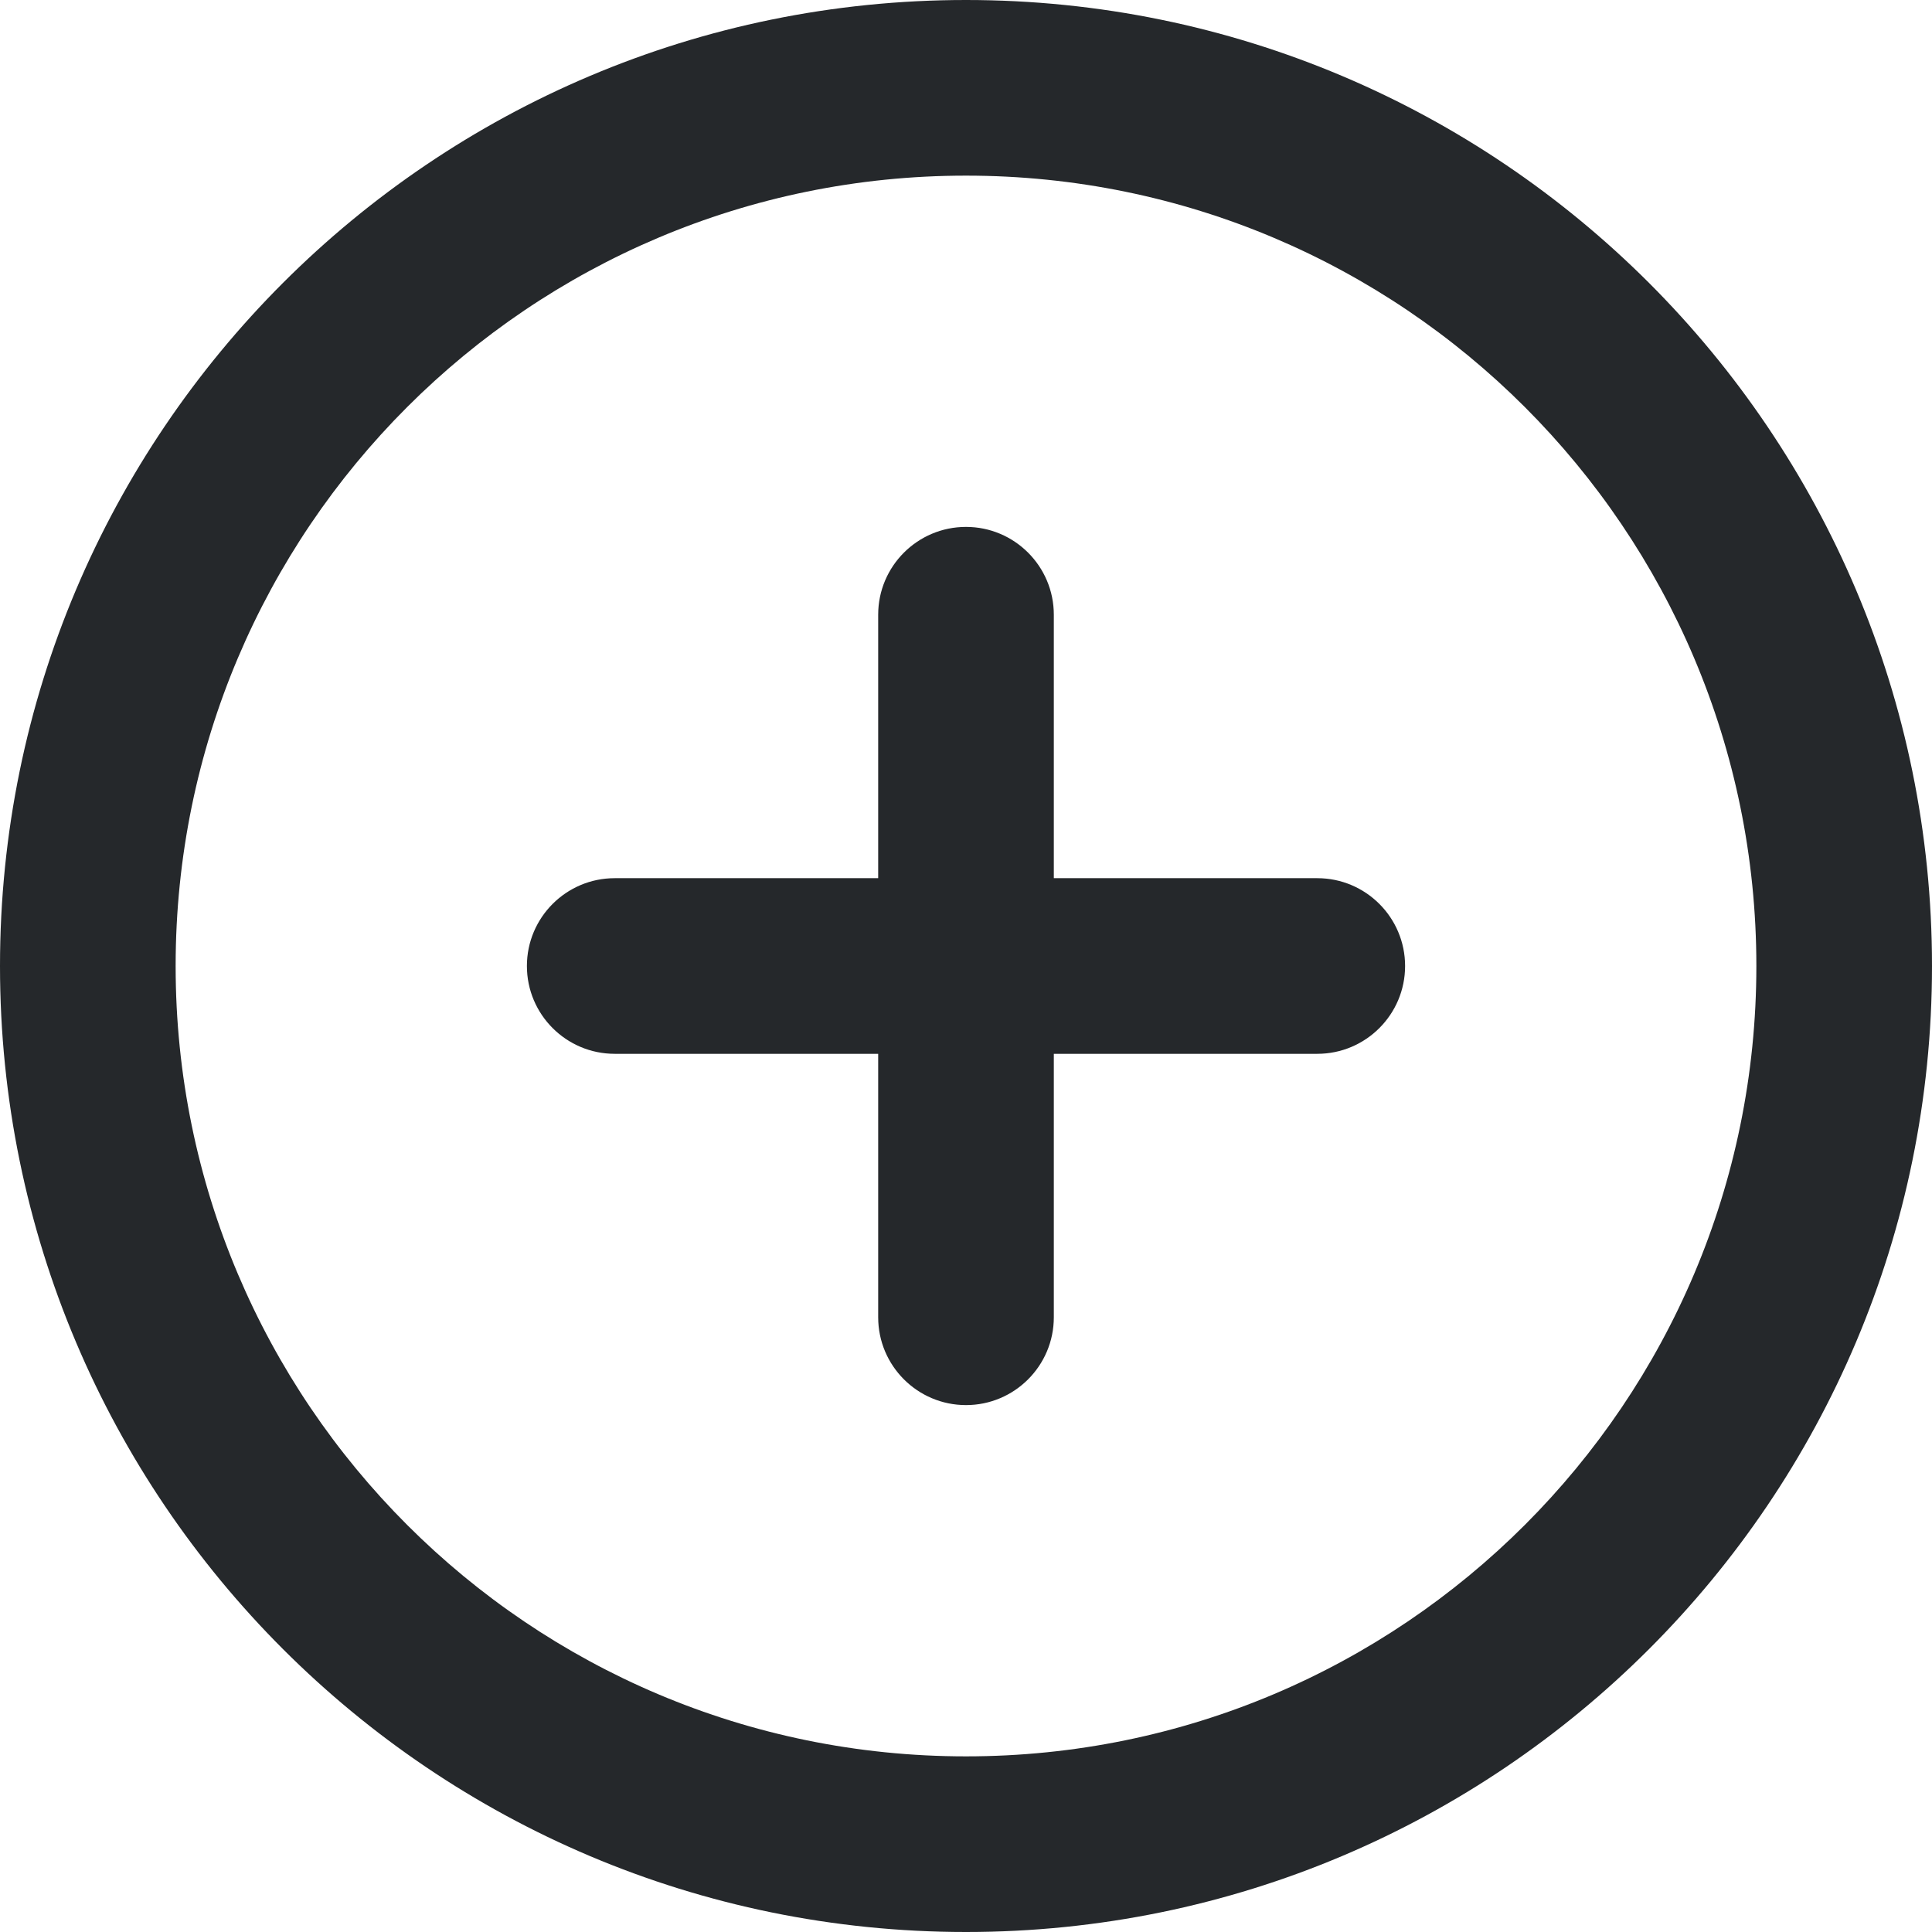 <svg xmlns="http://www.w3.org/2000/svg" fill="none" viewBox="0 0 22 22">
  <path fill="#25282B" fill-rule="evenodd" d="M11 2C6.029 2 2 6.029 2 11C2 15.971 6.029 20 11 20C15.971 20 20 15.971 20 11C20 6.029 15.971 2 11 2ZM0 11C0 4.925 4.925 0 11 0C17.075 0 22 4.925 22 11C22 17.075 17.075 22 11 22C4.925 22 0 17.075 0 11ZM11 6C11.552 6 12 6.448 12 7V10H15C15.552 10 16 10.448 16 11C16 11.552 15.552 12 15 12H12V15C12 15.552 11.552 16 11 16C10.448 16 10 15.552 10 15V12H7C6.448 12 6 11.552 6 11C6 10.448 6.448 10 7 10H10V7C10 6.448 10.448 6 11 6Z" clip-rule="evenodd"/>
</svg>
